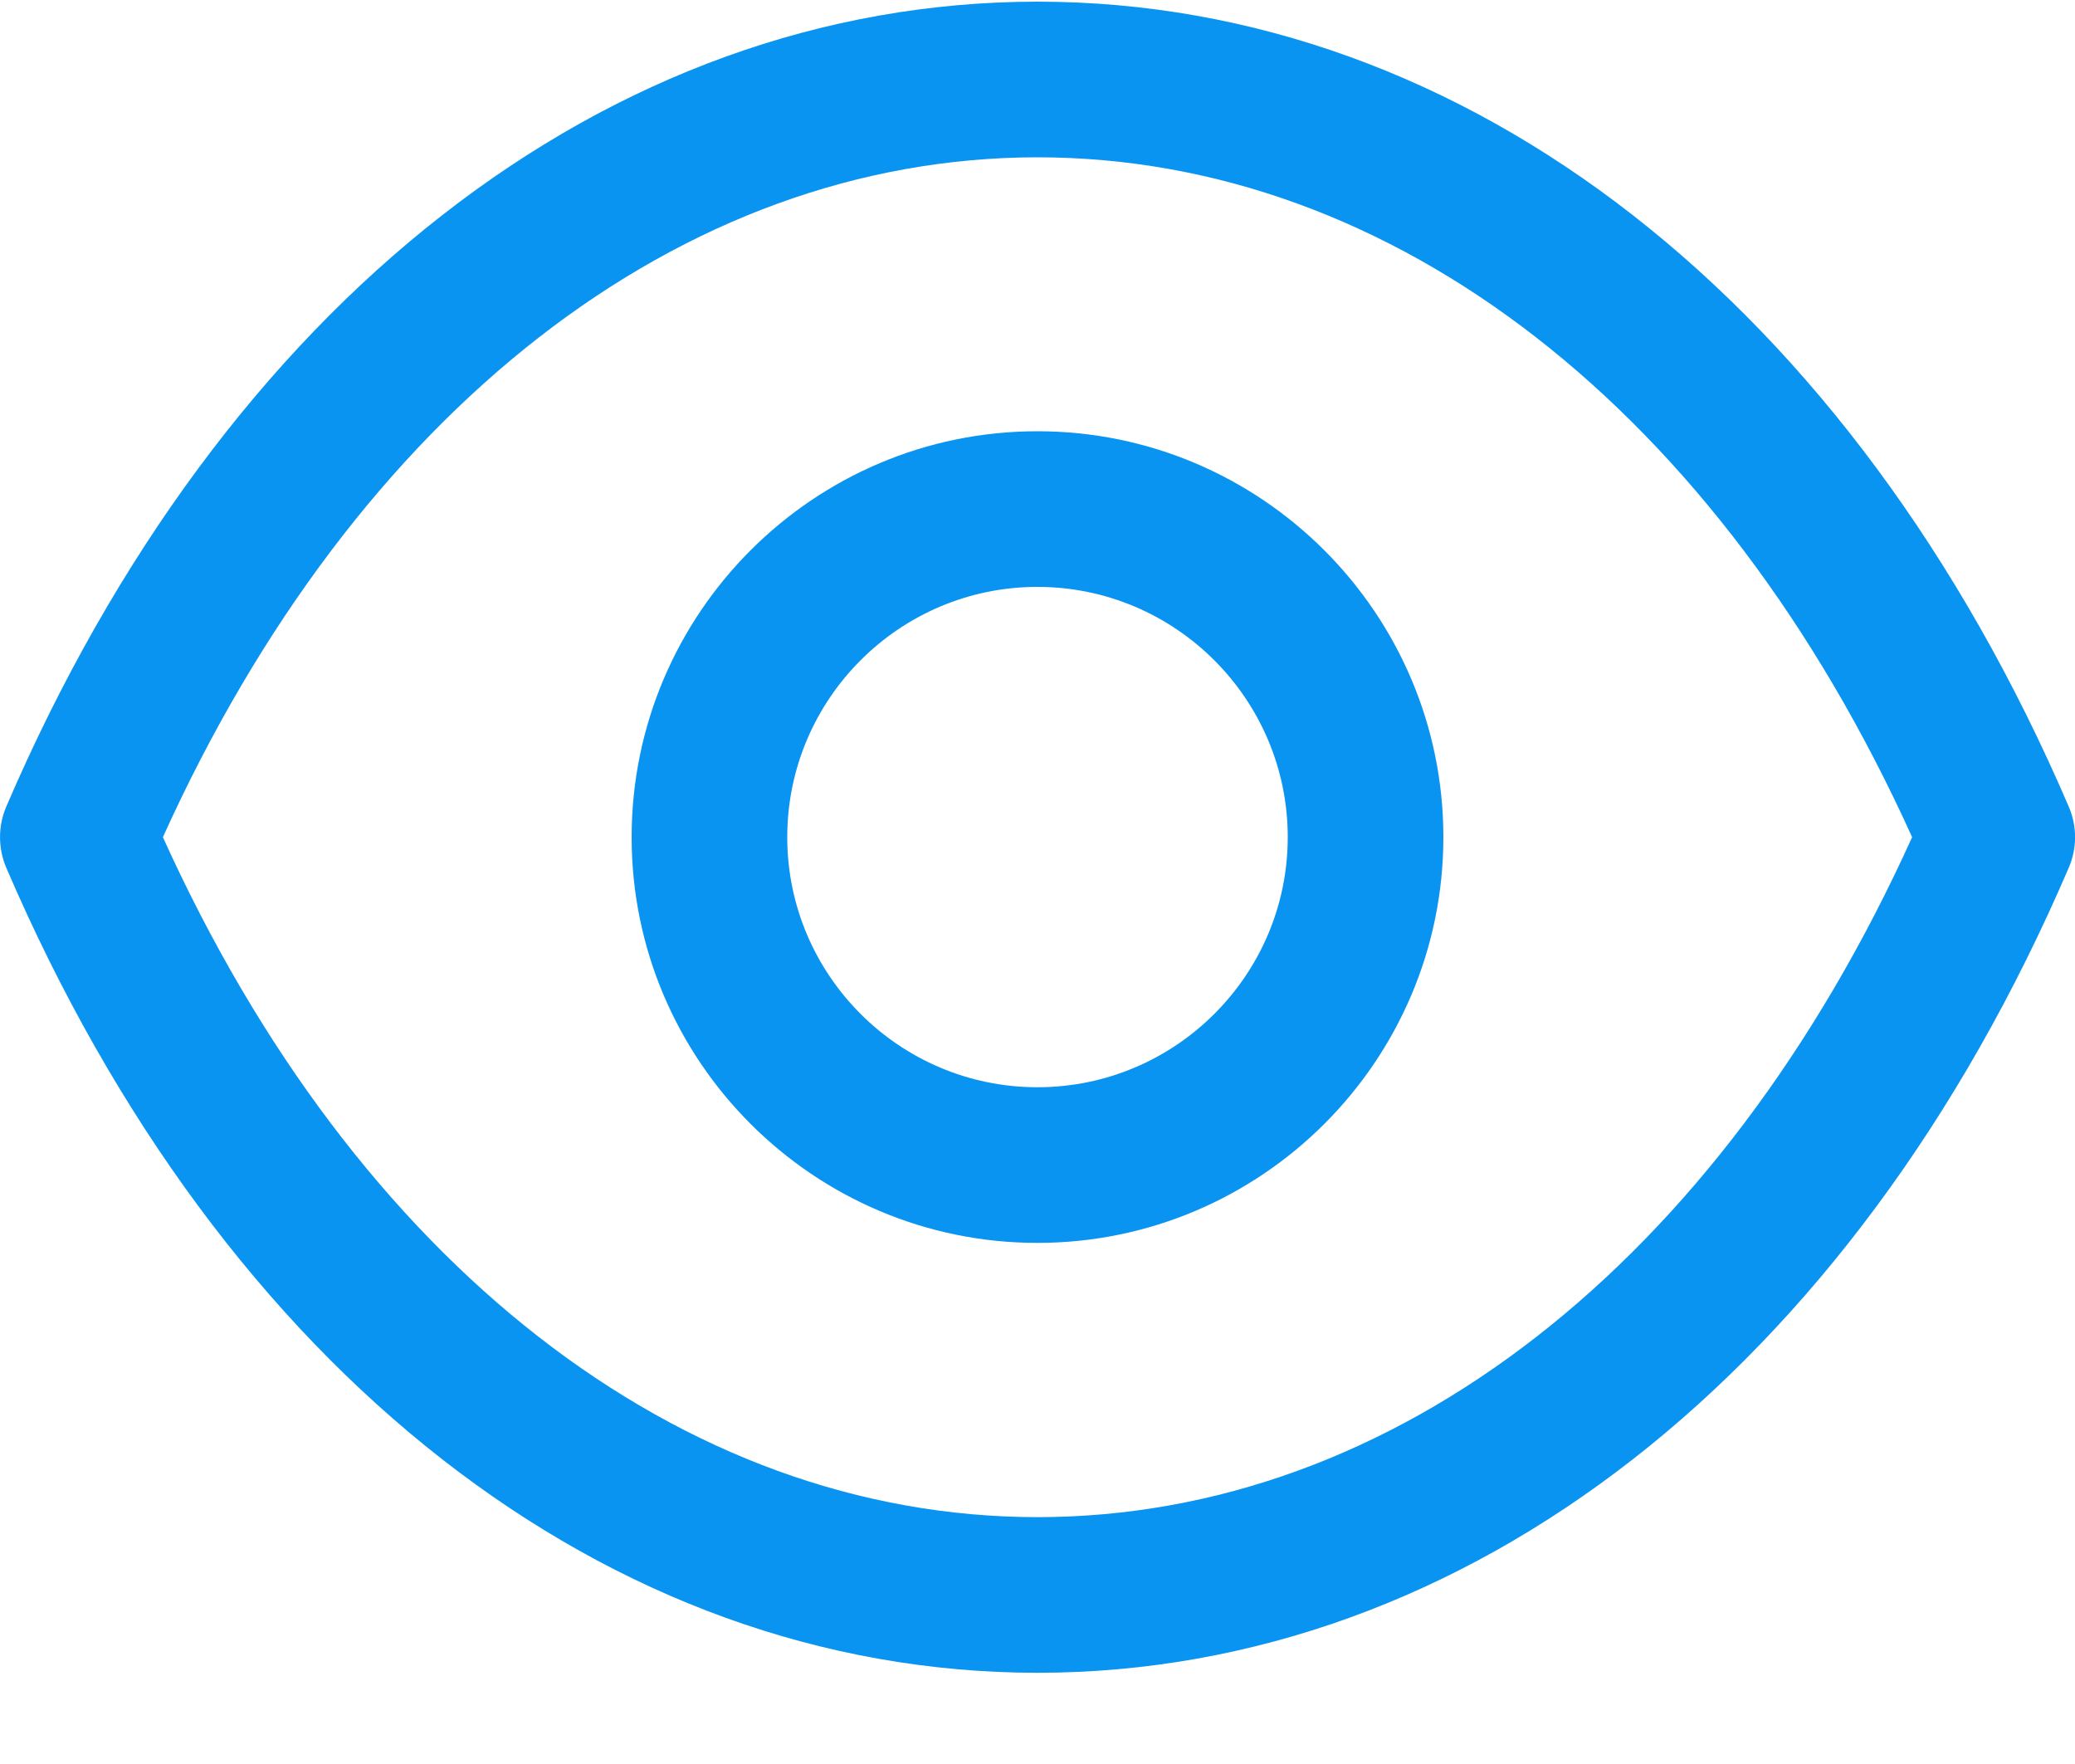 <svg width="20" height="17" viewBox="0 0 20 17" fill="none" xmlns="http://www.w3.org/2000/svg">
<path fill-rule="evenodd" clip-rule="evenodd" d="M10.003 0.016C14.139 0.019 17.853 2.918 19.939 7.772C20.021 7.961 20.021 8.175 19.939 8.364C17.854 13.219 14.139 16.118 10.003 16.121H9.997C5.861 16.118 2.147 13.219 0.061 8.364C-0.02 8.175 -0.02 7.961 0.061 7.772C2.147 2.918 5.862 0.019 9.997 0.016H10.003ZM10 1.516C6.564 1.517 3.43 3.96 1.57 8.068C3.43 12.177 6.563 14.62 10 14.621C13.437 14.62 16.57 12.177 18.43 8.068C16.57 3.96 13.437 1.517 10 1.516ZM9.999 4.156C12.156 4.156 13.912 5.911 13.912 8.068C13.912 10.224 12.156 11.978 9.999 11.978C7.842 11.978 6.088 10.224 6.088 8.068C6.088 5.911 7.842 4.156 9.999 4.156ZM9.999 5.656C8.669 5.656 7.588 6.738 7.588 8.068C7.588 9.397 8.669 10.478 9.999 10.478C11.329 10.478 12.412 9.397 12.412 8.068C12.412 6.738 11.329 5.656 9.999 5.656Z" fill="#0A94F1"/>
</svg>
